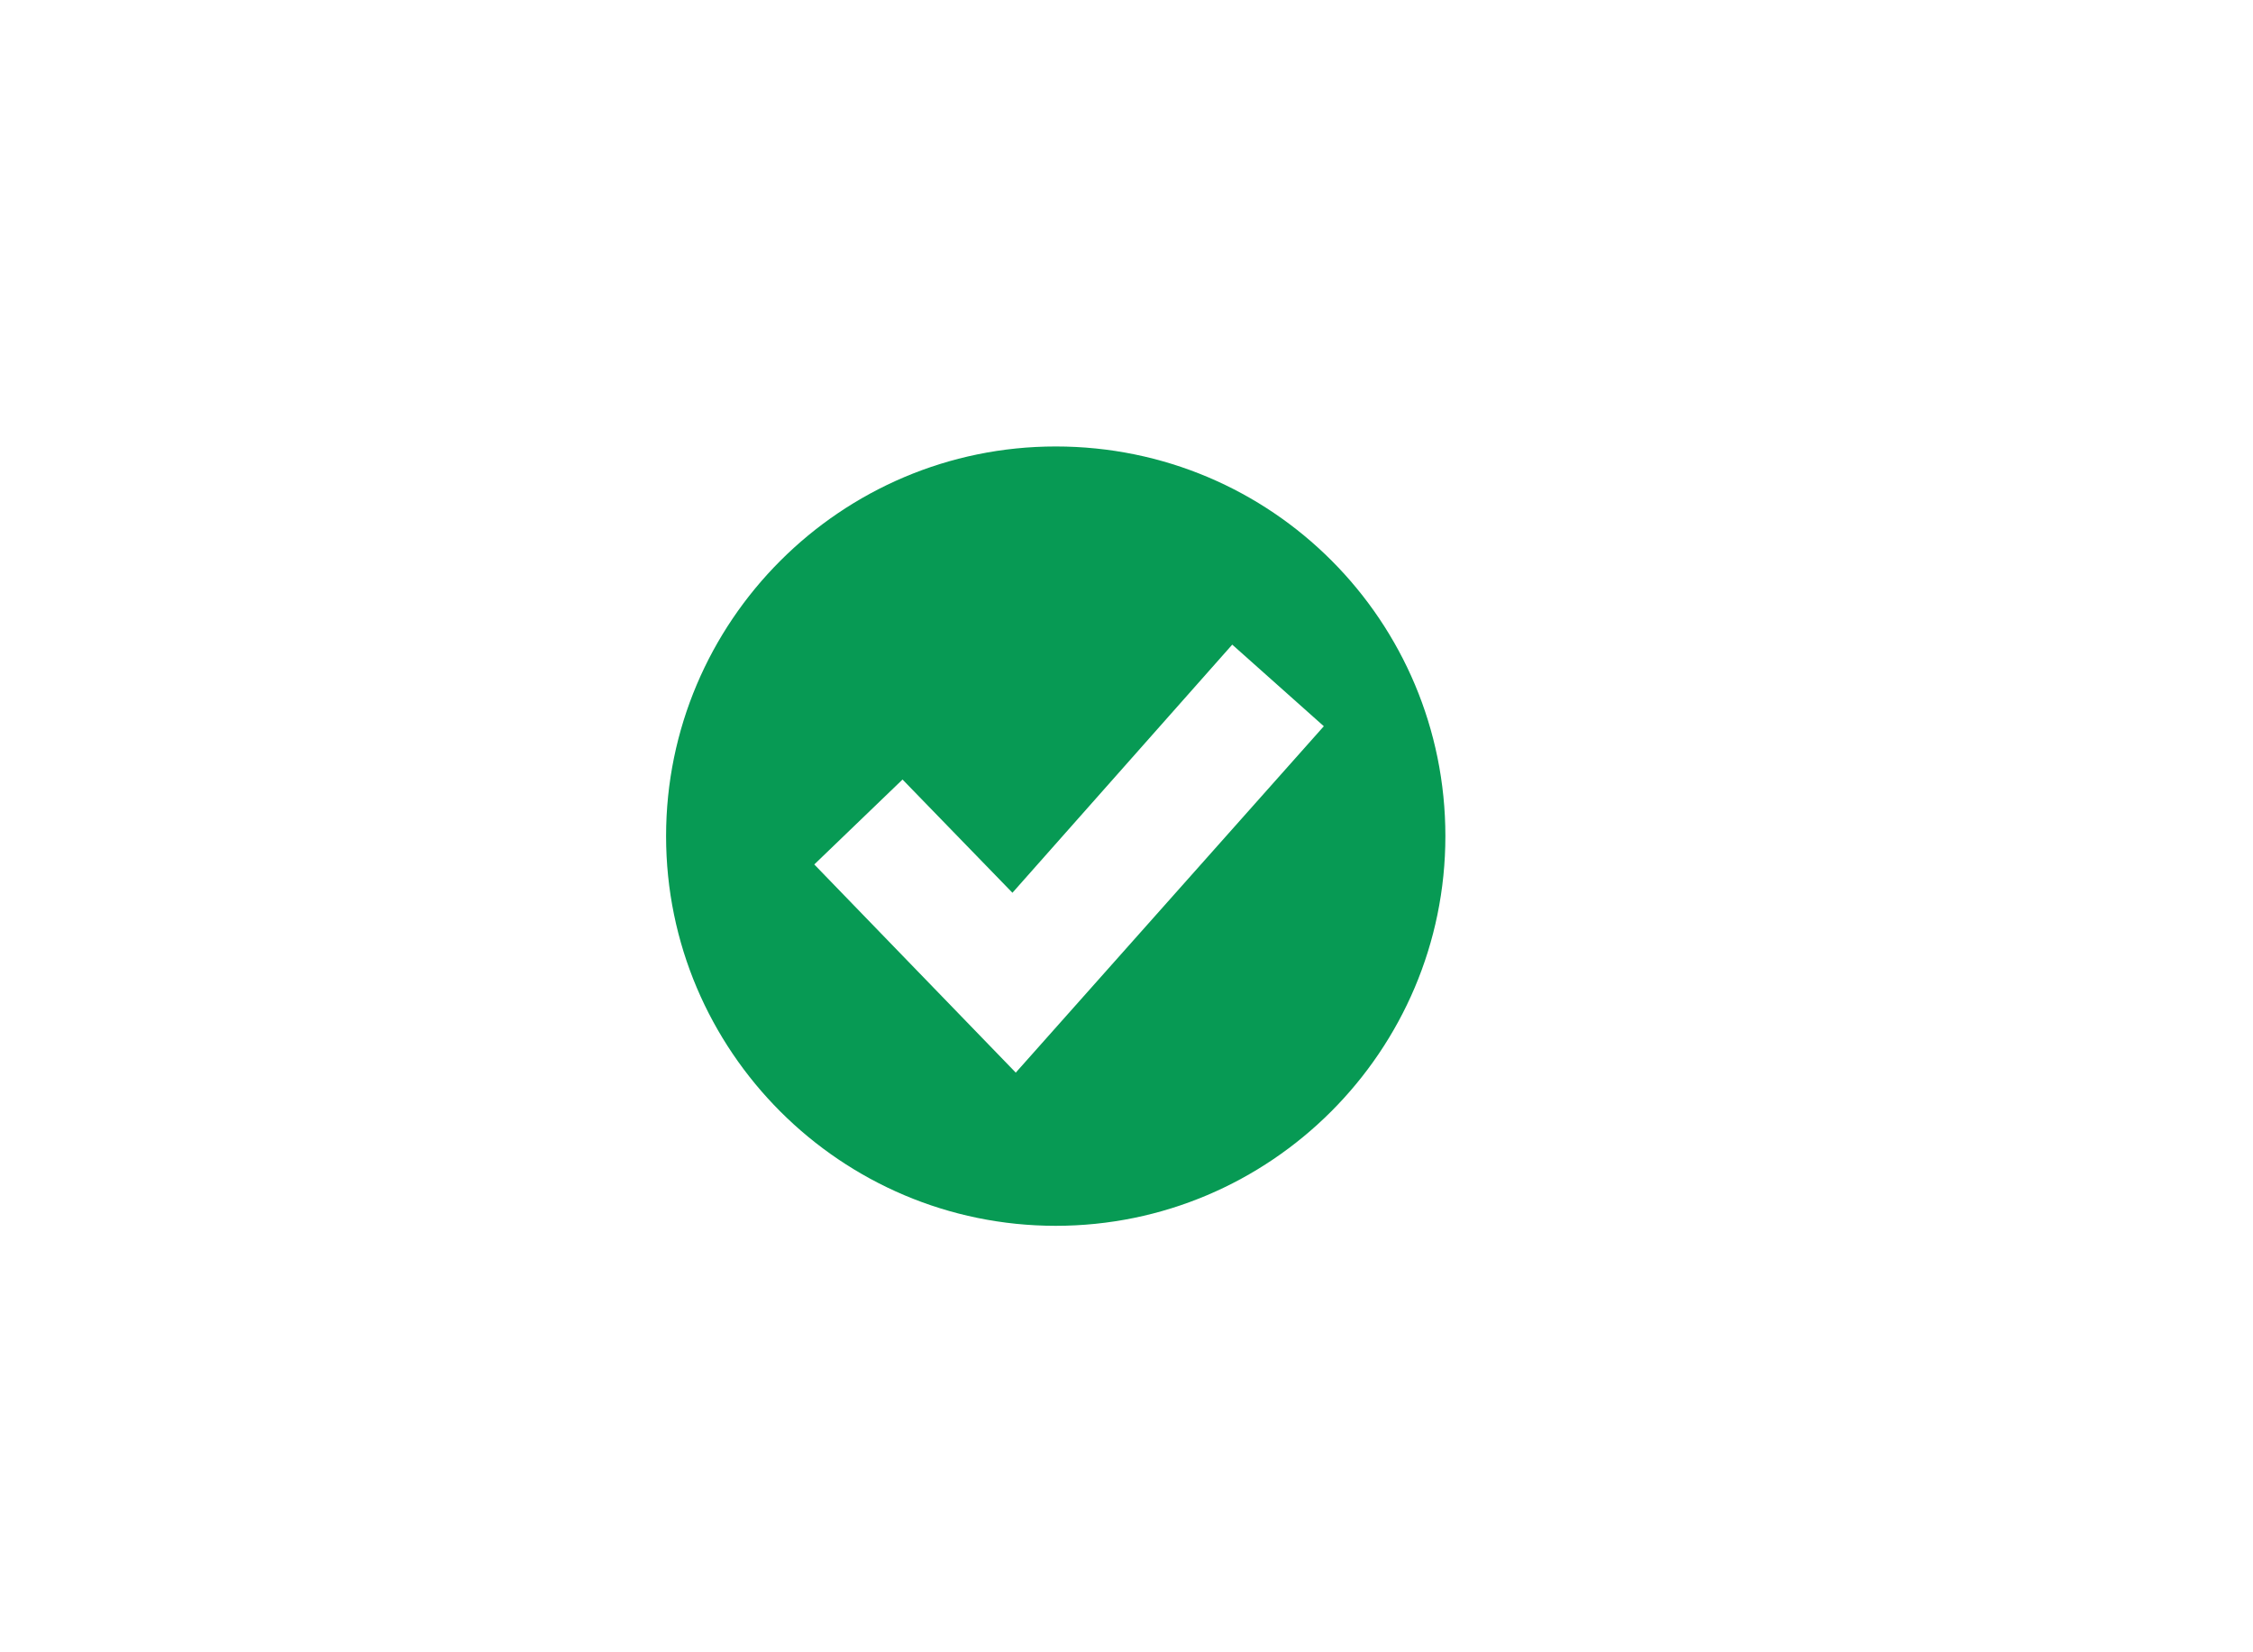<svg xmlns="http://www.w3.org/2000/svg" width="135" height="99" viewBox="0 0 135.3 98.8">
  <path d="M86.8 50c0 12.9-10.5 23.4-23.4 23.4 -12.9 0-23.4-10.5-23.4-23.4s10.5-23.4 23.4-23.4C76.4 26.6 86.8 37.1 86.8 50M79.5 43.4l-5.5-4.9L60.8 53.4l-6.6-6.8 -5.3 5.1L61 64.2 79.5 43.4z" fill="#079A54"/>
</svg>
